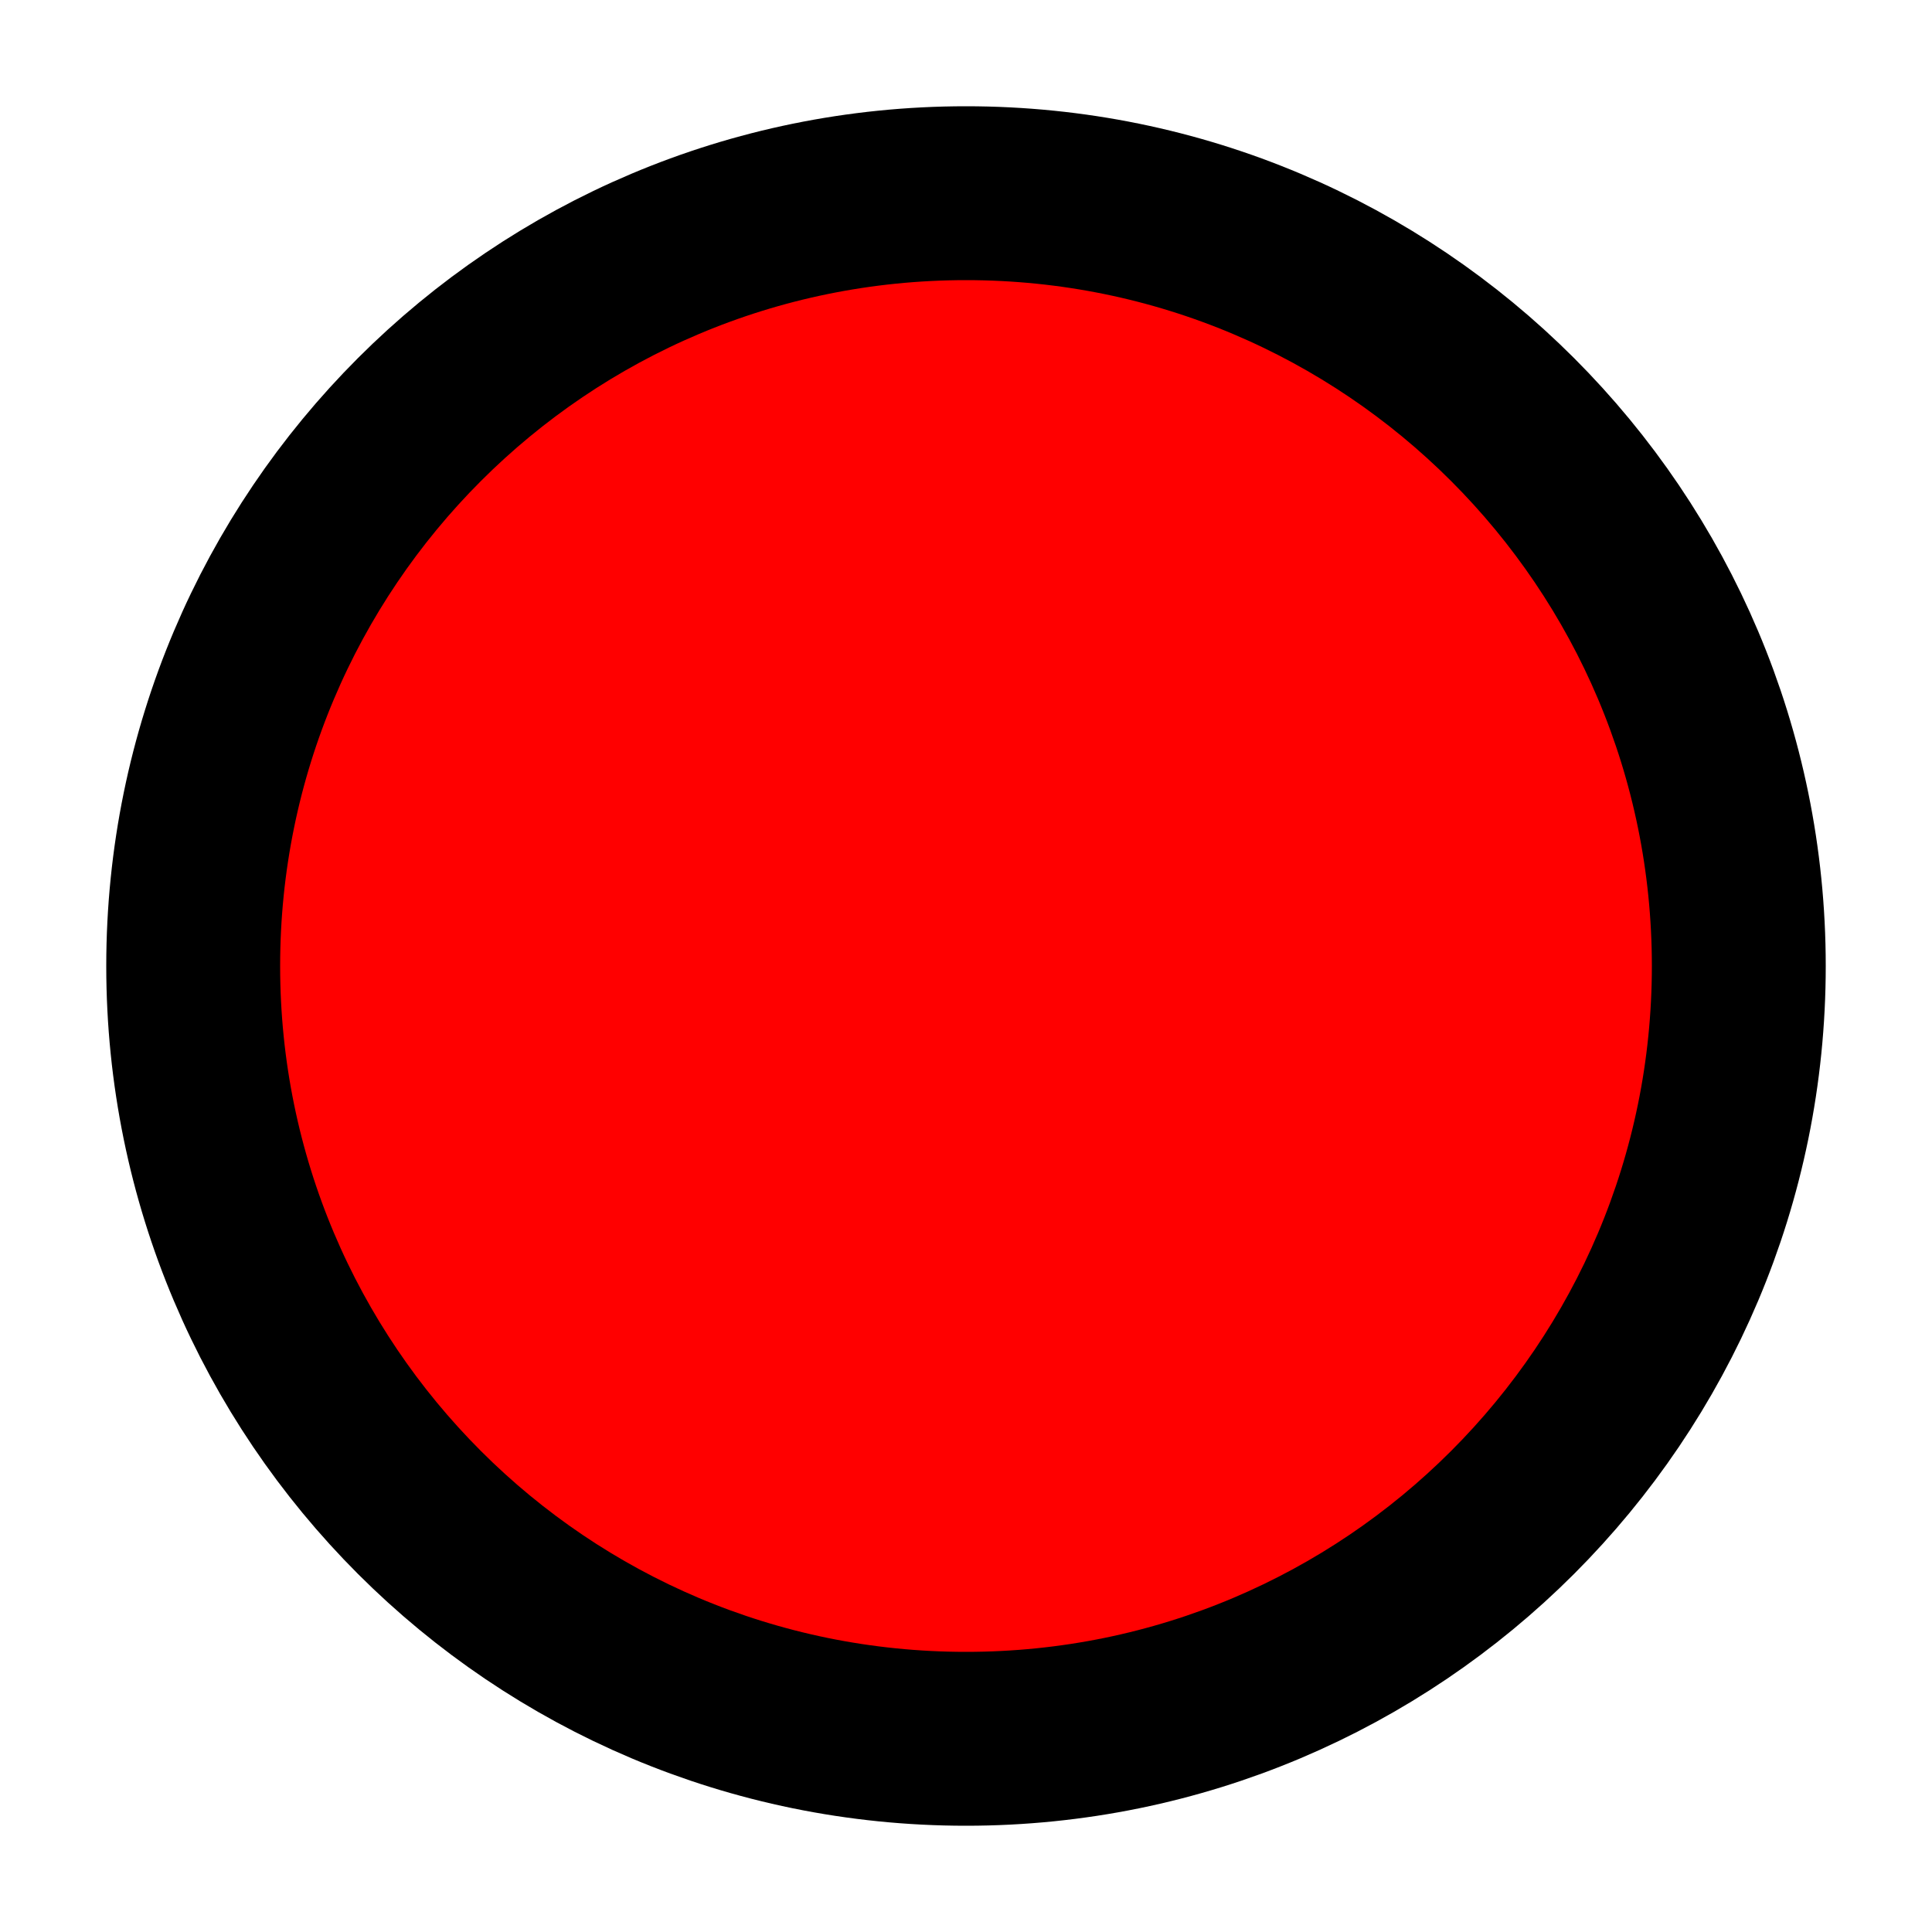 <?xml version="1.0" encoding="UTF-8"?>
<svg xmlns="http://www.w3.org/2000/svg" xmlns:xlink="http://www.w3.org/1999/xlink" width="64pt" height="64pt" viewBox="0 0 64 64" version="1.1">
<g id="surface1">
<rect x="0" y="0" width="64" height="64" style="fill:rgb(100%,100%,100%);fill-opacity:1;stroke:none;"/>
<path style="fill-rule:nonzero;fill:rgb(100%,0%,0%);fill-opacity:1;stroke-width:0.09;stroke-linecap:butt;stroke-linejoin:miter;stroke:rgb(0%,0%,0%);stroke-opacity:1;stroke-miterlimit:10;" d="M 0.9 0.5 C 0.9 0.721 0.721 0.9 0.5 0.9 C 0.279 0.9 0.1 0.721 0.1 0.5 C 0.1 0.279 0.279 0.1 0.5 0.1 C 0.721 0.1 0.9 0.279 0.9 0.5 " transform="matrix(64,0,0,64,0,0)"/>
</g>
</svg>
